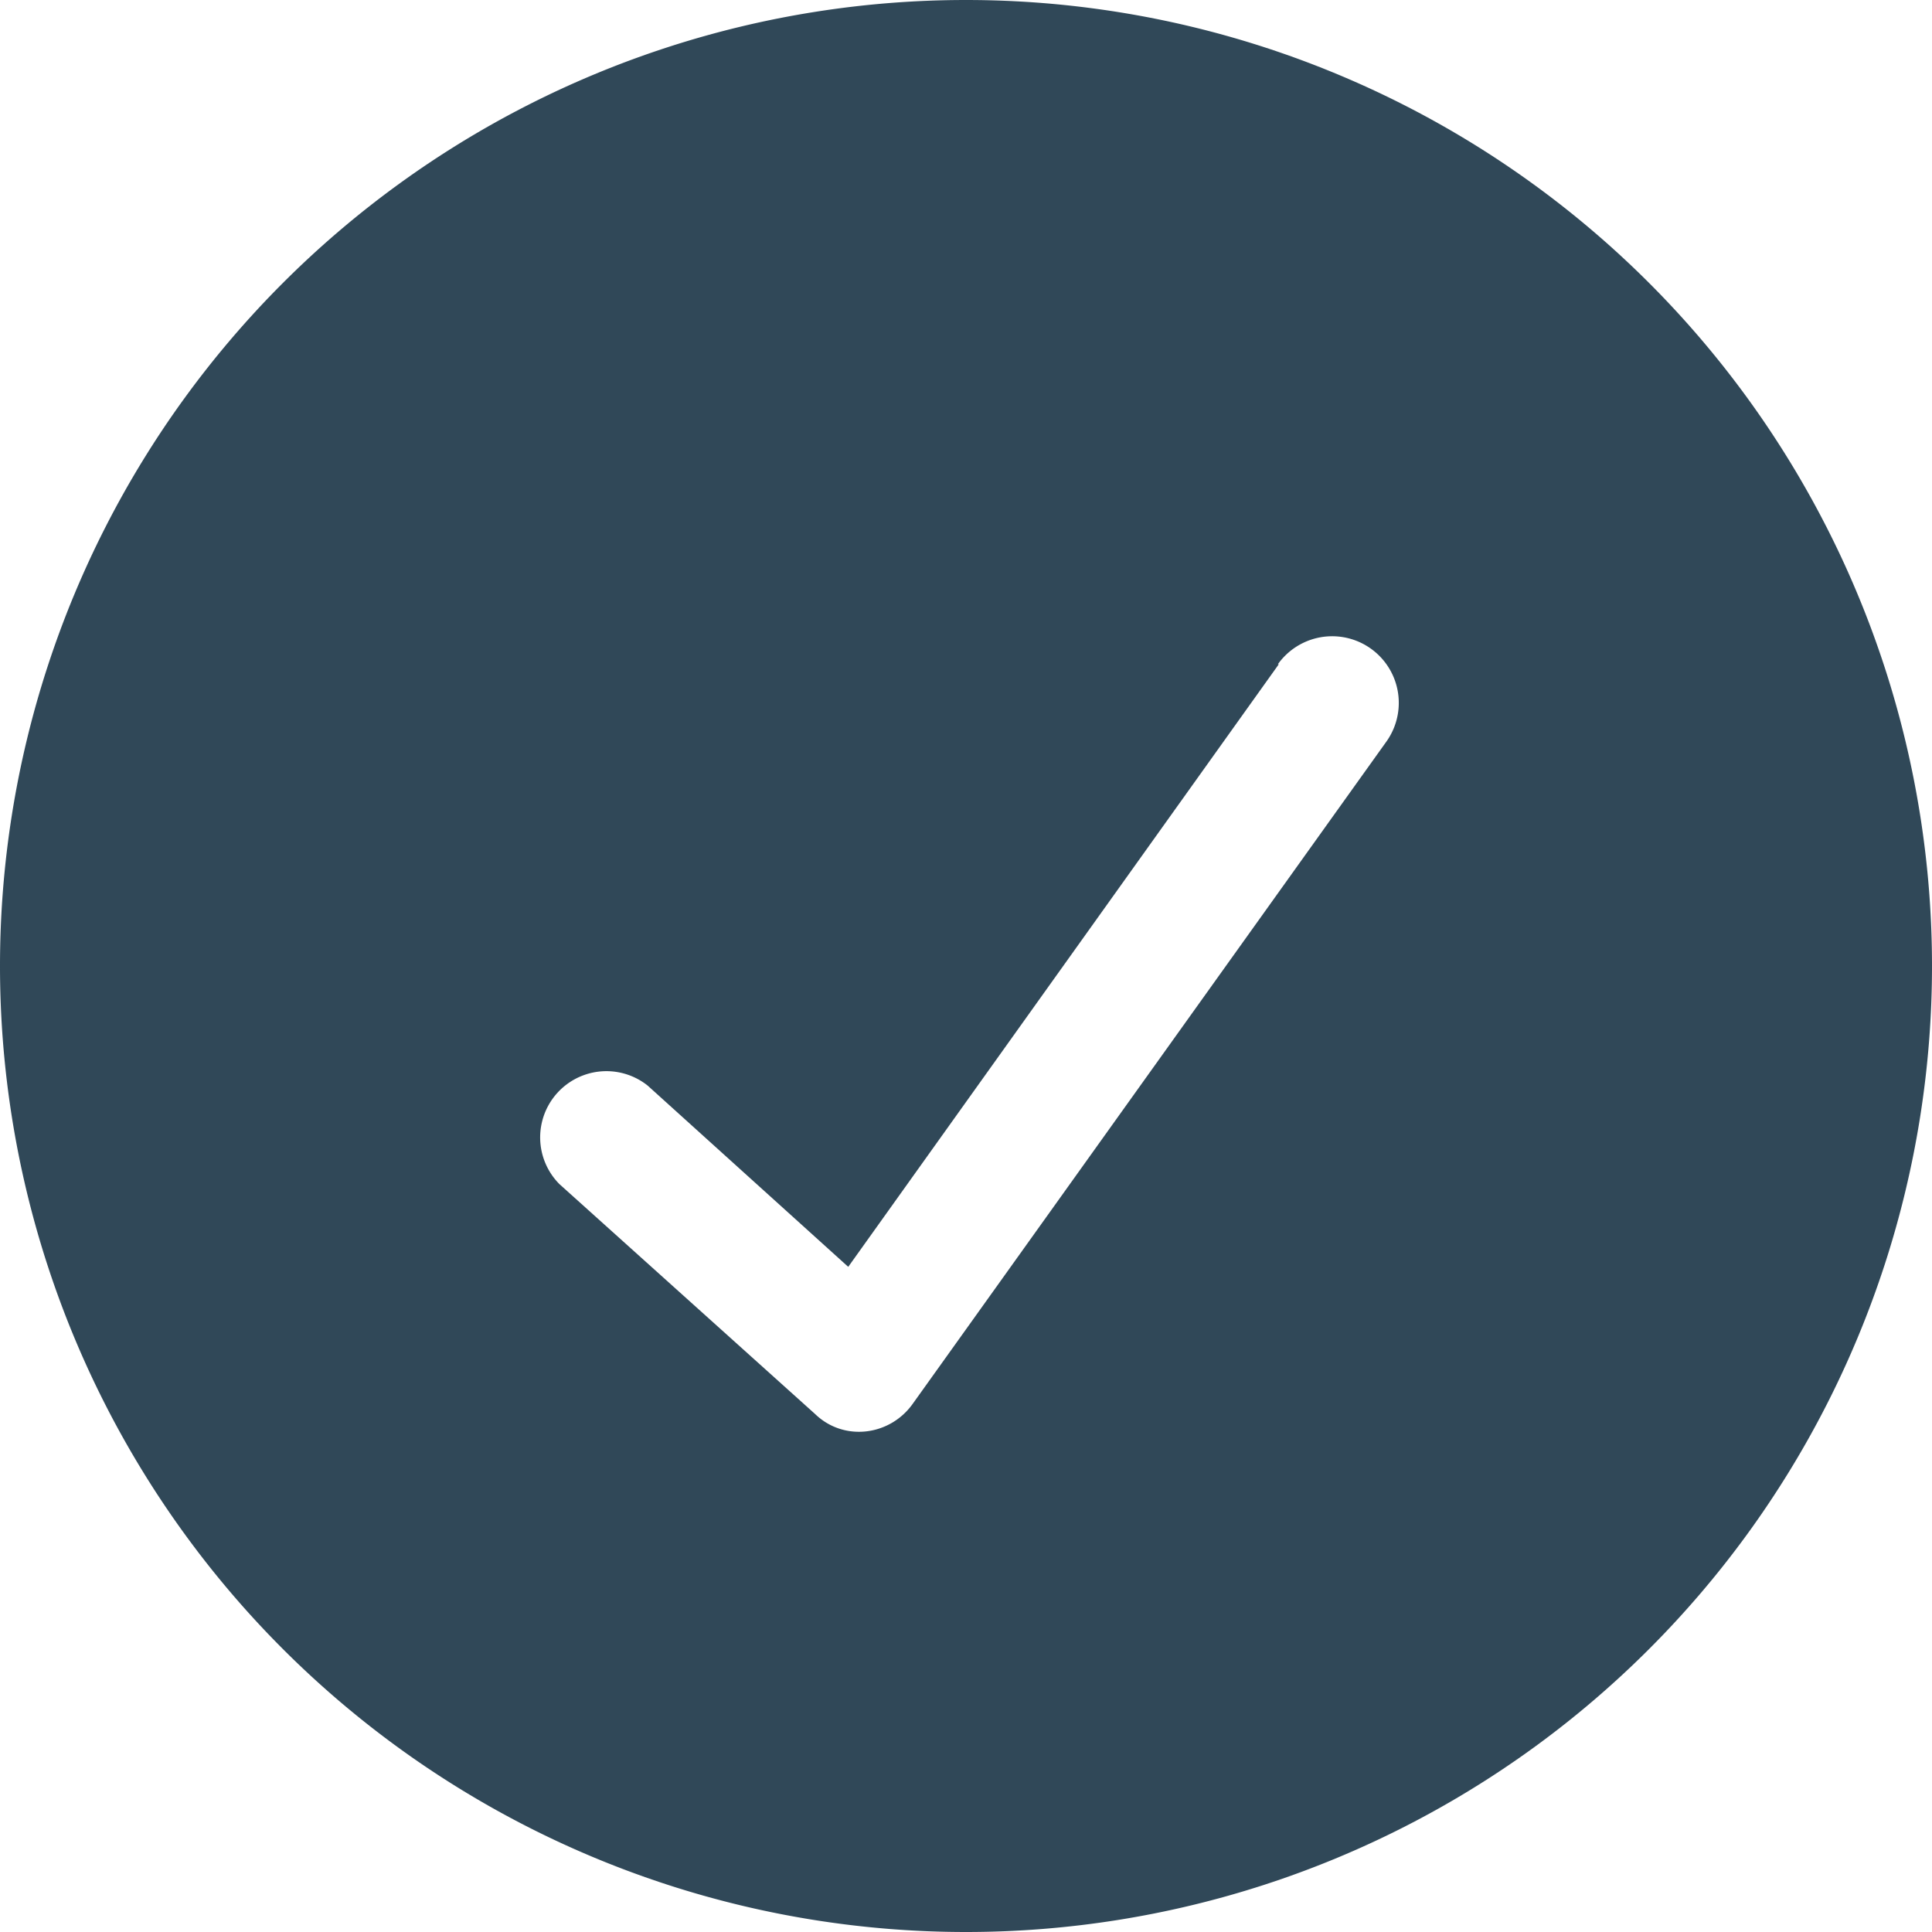 <svg xmlns="http://www.w3.org/2000/svg" width="21" height="21"><path fill="#304858" fill-rule="evenodd" d="M10.5 0a10.5 10.5 0 110 21 10.5 10.5 0 010-21zm3.4 7.22l-4.68 6.55-2.18-1.97a.72.72 0 00-.96 1.07l2.78 2.5c.31.3.81.24 1.06-.11l5.15-7.2a.72.72 0 10-1.18-.84z"/></svg>
